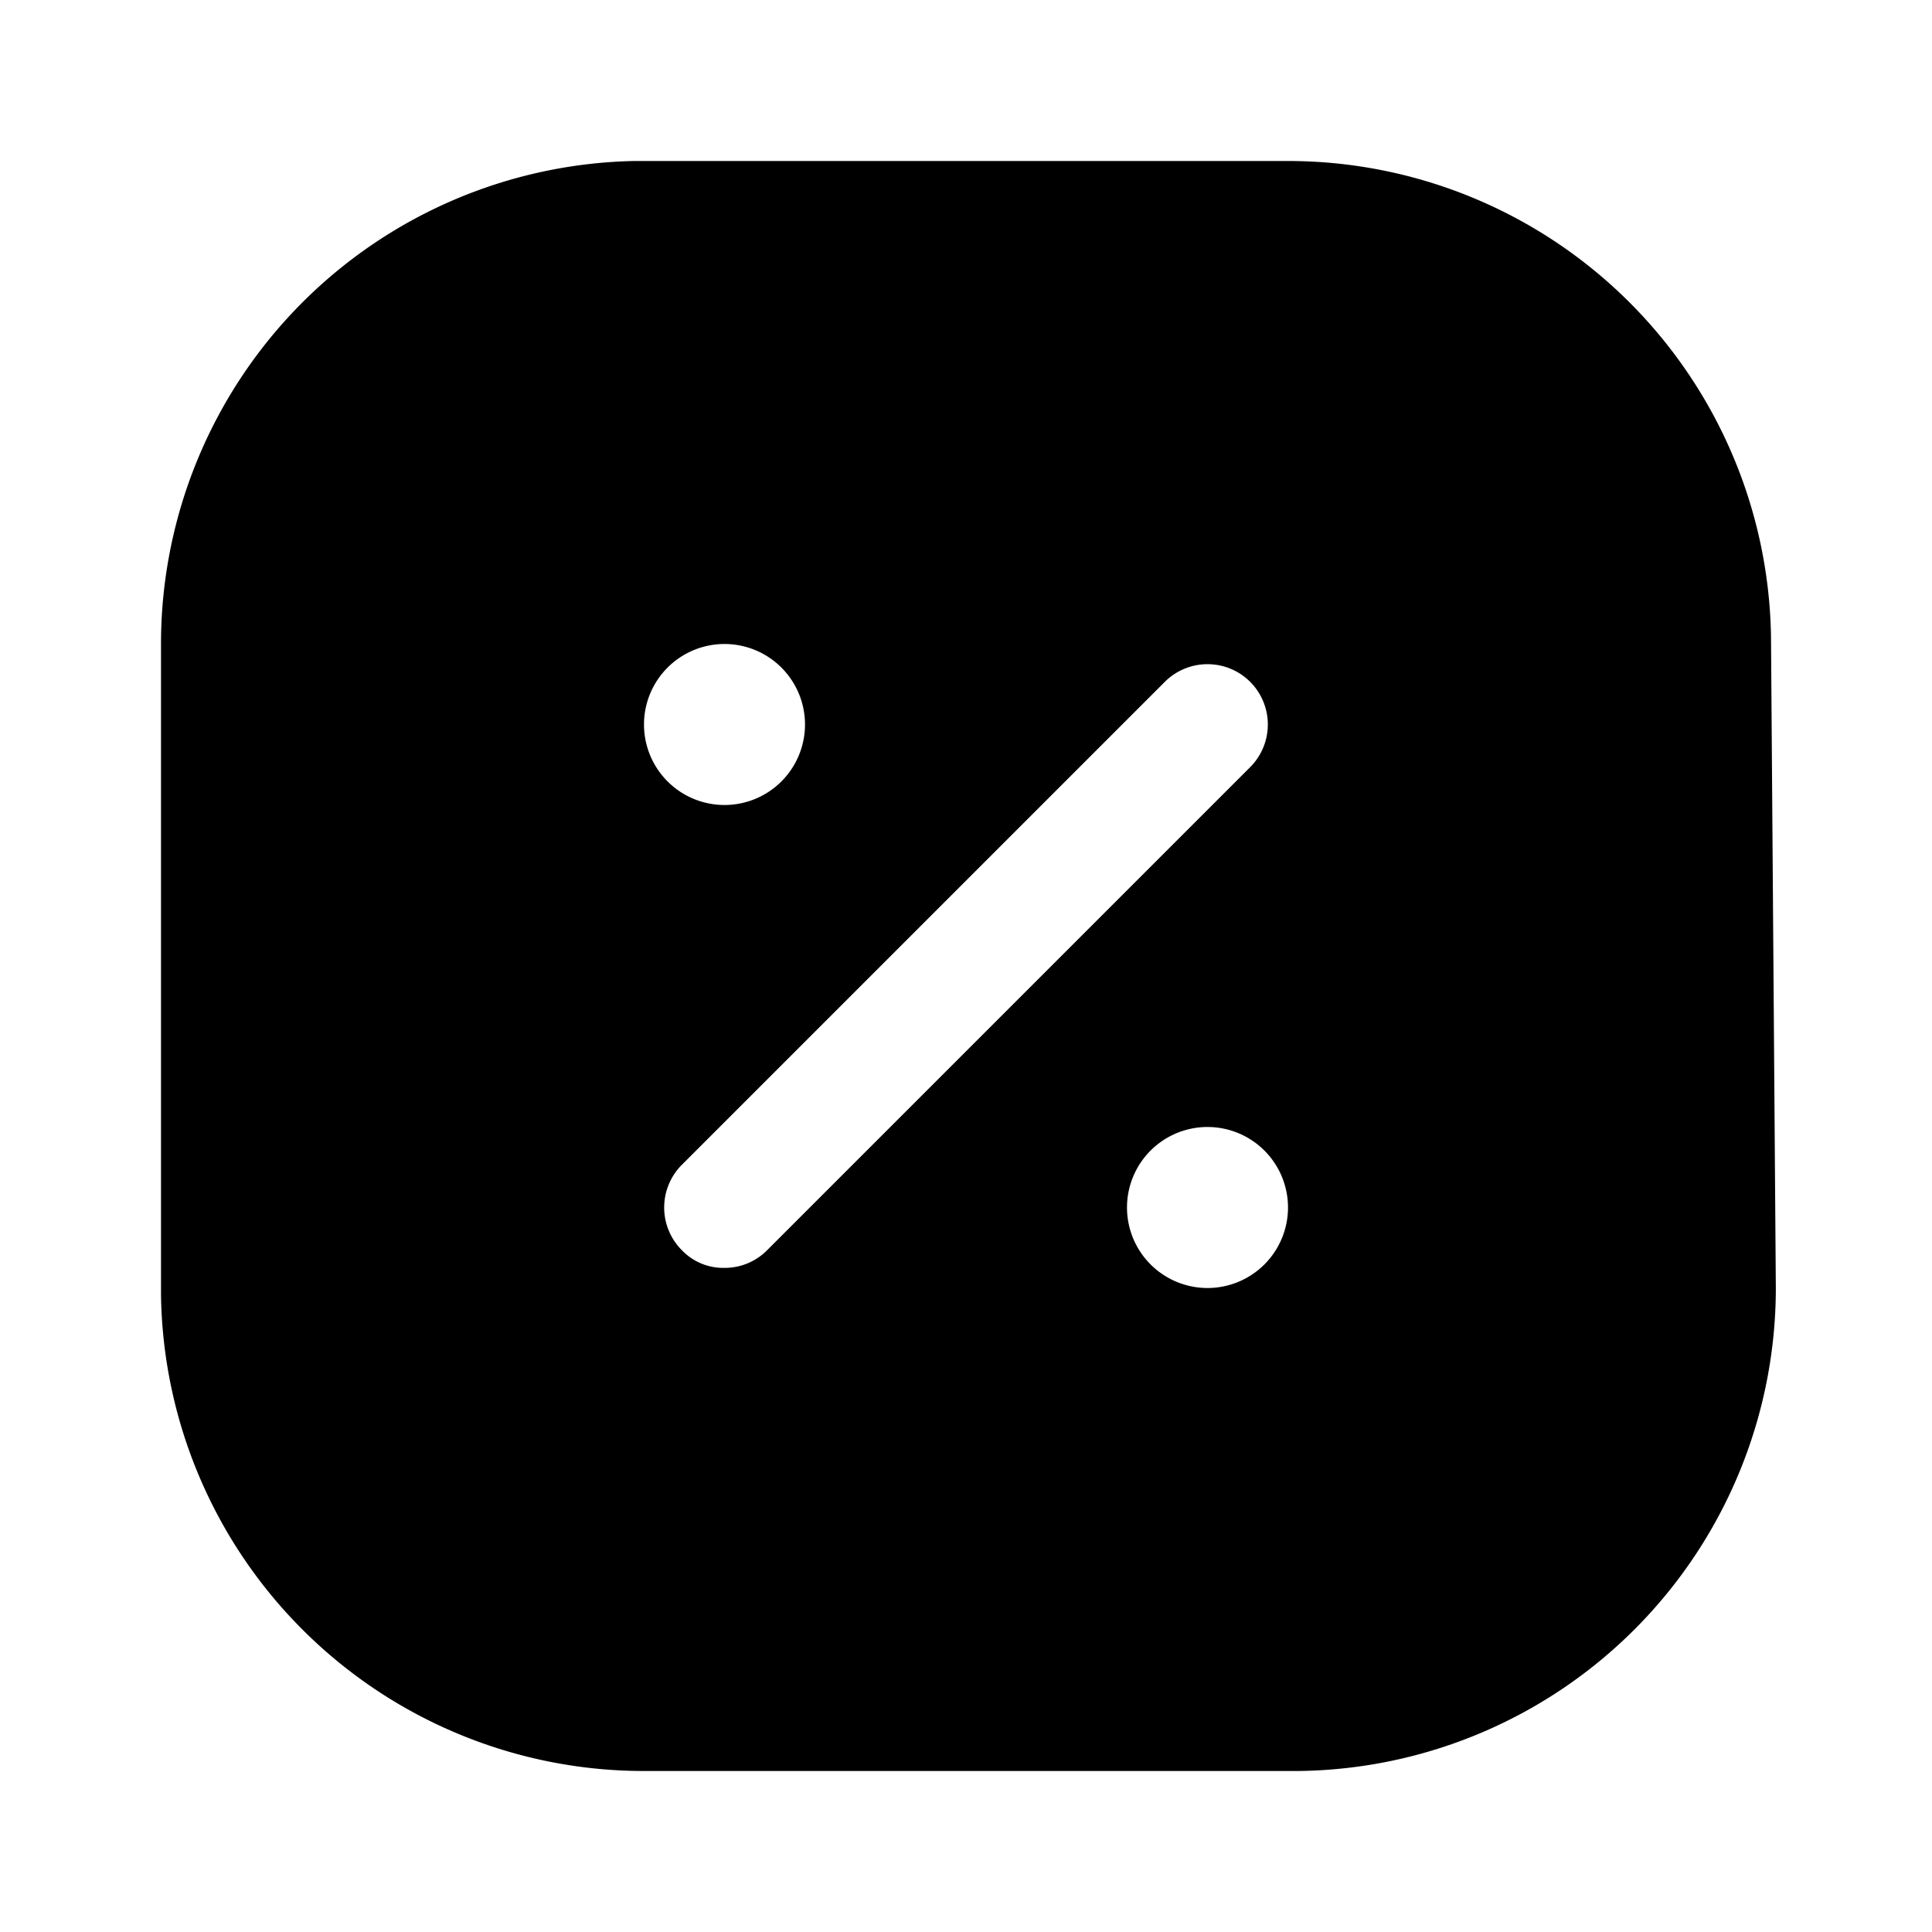 <svg xmlns="http://www.w3.org/2000/svg" viewBox="0 0 24 24"><g id="eCommerce"><path id="percentage" d="M22,7.91A6,6,0,0,0,16,2L7.88,2A6,6,0,0,0,2,8l0,8.08A6,6,0,0,0,8,22l8.13,0a6,6,0,0,0,5.93-6ZM9,8A1,1,0,1,1,8,9,1,1,0,0,1,9,8Zm0,7.75a.71.71,0,0,1-.53-.22.75.75,0,0,1,0-1.06l6-6a.75.75,0,0,1,1.06,0,.75.75,0,0,1,0,1.06l-6,6A.74.74,0,0,1,9,15.75ZM15,16a1,1,0,1,1,1-1A1,1,0,0,1,15,16Z"/></g></svg>